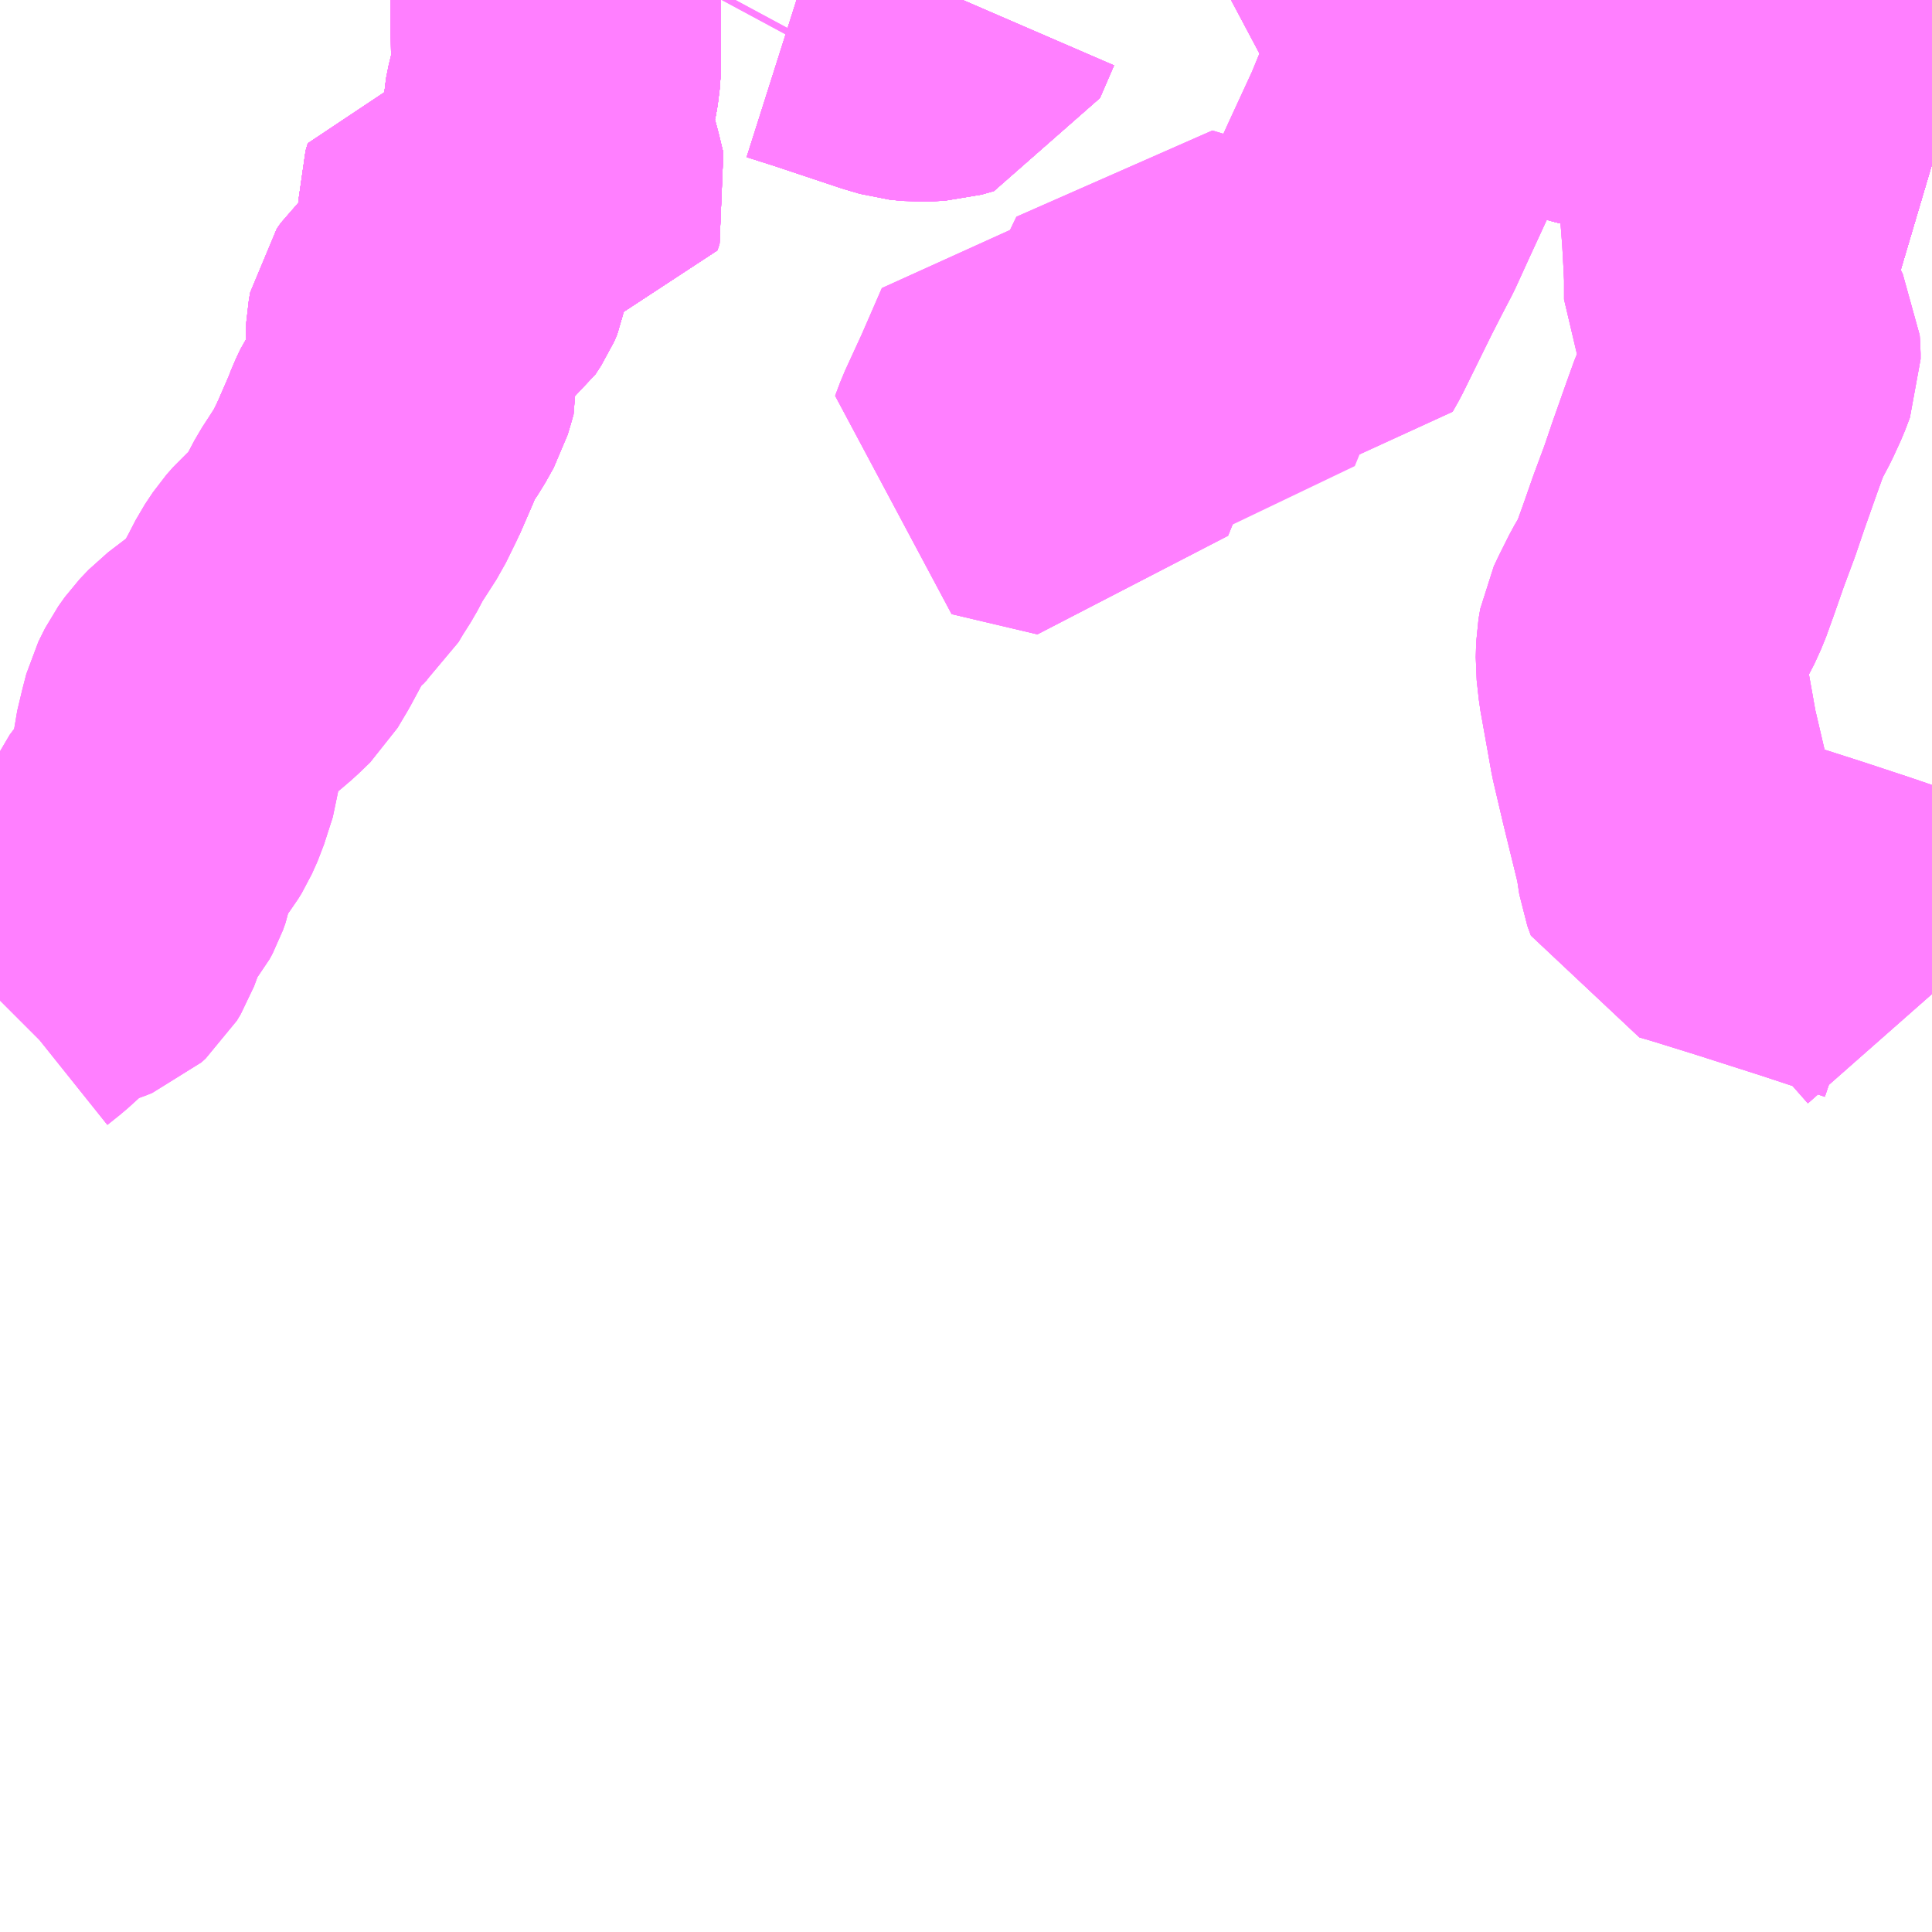 <?xml version="1.0" encoding="UTF-8"?>
<svg  xmlns="http://www.w3.org/2000/svg" xmlns:xlink="http://www.w3.org/1999/xlink" xmlns:go="http://purl.org/svgmap/profile" property="N07_001,N07_002,N07_003,N07_004,N07_005,N07_006,N07_007" viewBox="13258.301 -3423.34 4.395 4.395" go:dataArea="13258.30078125 -3423.33984375 4.39453125 4.39453125" >
<globalCoordinateSystem srsName="http://purl.org/crs/84" transform="matrix(100.0,0.0,0.0,-100.0,0.0,0.0)" />
<defs>
 <g id="p0" >
  <circle cx="0.0" cy="0.0" r="3" stroke="green" stroke-width="0.75" vector-effect="non-scaling-stroke" />
 </g>
</defs>
<g fill="none" fill-rule="evenodd" stroke="#FF00FF" stroke-width="0.75" opacity="0.5" vector-effect="non-scaling-stroke" stroke-linejoin="bevel" >
<path content="1,さんようバス（株）,とびしまライナー,4.0,4.0,4.0," xlink:title="1" d="M13262.695,-3422.963L13262.641,-3422.979L13262.63,-3422.982L13262.615,-3422.985L13262.575,-3422.997L13262.522,-3423.014L13262.494,-3423.021L13262.452,-3423.036L13262.408,-3423.047L13262.389,-3423.054L13262.33,-3423.073L13262.304,-3423.08L13262.29,-3423.084L13262.239,-3423.099L13262.208,-3423.11L13262.146,-3423.133L13262.106,-3423.146L13262.04,-3423.168L13262.016,-3423.174L13261.978,-3423.185L13261.963,-3423.19L13261.906,-3423.205L13261.897,-3423.21L13261.859,-3423.218L13261.853,-3423.223L13261.803,-3423.239L13261.781,-3423.241L13261.77,-3423.247L13261.755,-3423.248L13261.735,-3423.254L13261.725,-3423.256L13261.68,-3423.265L13261.652,-3423.27L13261.596,-3423.282L13261.532,-3423.297L13261.516,-3423.302L13261.475,-3423.31L13261.467,-3423.313L13261.409,-3423.325L13261.39,-3423.33L13261.382,-3423.333L13261.347,-3423.34"/>
<path content="1,中国JRバス（株）,呉・西条～大阪　呉エクスプレス大阪号・呉ドリーム大阪号,2.0,2.0,2.0," xlink:title="1" d="M13261.347,-3423.34L13261.382,-3423.333L13261.39,-3423.33L13261.409,-3423.325L13261.467,-3423.313L13261.475,-3423.31L13261.516,-3423.302L13261.532,-3423.297L13261.596,-3423.282L13261.652,-3423.27L13261.68,-3423.265L13261.725,-3423.256L13261.735,-3423.254L13261.755,-3423.248L13261.77,-3423.247L13261.781,-3423.241L13261.803,-3423.239L13261.853,-3423.223L13261.859,-3423.218L13261.897,-3423.21L13261.906,-3423.205L13261.963,-3423.19L13261.978,-3423.185L13262.016,-3423.174L13262.04,-3423.168L13262.106,-3423.146L13262.146,-3423.133L13262.208,-3423.11L13262.239,-3423.099L13262.255,-3423.126L13262.261,-3423.151L13262.281,-3423.206L13262.289,-3423.229L13262.312,-3423.29L13262.316,-3423.303L13262.326,-3423.34"/>
<path content="1,中国JRバス（株）,西条線（呉～西条）,64.5,47.0,44.5," xlink:title="1" d="M13262.239,-3423.099L13262.29,-3423.084L13262.304,-3423.08L13262.33,-3423.073L13262.389,-3423.054L13262.408,-3423.047L13262.452,-3423.036L13262.494,-3423.021L13262.522,-3423.014L13262.575,-3422.997L13262.615,-3422.985L13262.63,-3422.982L13262.641,-3422.979L13262.695,-3422.963"/>
<path content="1,中国JRバス（株）,西条線（呉～西条）,64.5,47.0,44.5," xlink:title="1" d="M13262.239,-3423.099L13262.255,-3423.126L13262.261,-3423.151L13262.281,-3423.206L13262.289,-3423.229L13262.312,-3423.29L13262.316,-3423.303L13262.326,-3423.34"/>
<path content="1,中国JRバス（株）,西条線（呉～西条）,64.5,47.0,44.5," xlink:title="1" d="M13261.347,-3423.34L13261.382,-3423.333L13261.39,-3423.33L13261.409,-3423.325L13261.467,-3423.313L13261.475,-3423.31L13261.516,-3423.302L13261.532,-3423.297L13261.596,-3423.282L13261.652,-3423.27L13261.68,-3423.265L13261.725,-3423.256L13261.735,-3423.254L13261.755,-3423.248L13261.77,-3423.247L13261.781,-3423.241L13261.803,-3423.239L13261.853,-3423.223L13261.859,-3423.218L13261.897,-3423.21L13261.906,-3423.205L13261.963,-3423.19L13261.978,-3423.185L13262.016,-3423.174L13262.04,-3423.168L13262.106,-3423.146L13262.146,-3423.133L13262.208,-3423.11L13262.239,-3423.099"/>
<path content="1,広島電鉄（株）,東方面　クレアライン　八丁堀、広島センター～クレアライン～阿賀駅前,33.0,23.0,23.0," xlink:title="1" d="M13261.347,-3423.34L13261.382,-3423.333L13261.39,-3423.33L13261.409,-3423.325L13261.467,-3423.313L13261.475,-3423.31L13261.516,-3423.302L13261.532,-3423.297L13261.596,-3423.282L13261.652,-3423.27L13261.68,-3423.265L13261.725,-3423.256L13261.735,-3423.254L13261.755,-3423.248L13261.77,-3423.247L13261.781,-3423.241L13261.803,-3423.239L13261.853,-3423.223L13261.859,-3423.218L13261.897,-3423.21L13261.906,-3423.205L13261.963,-3423.19L13261.978,-3423.185L13262.016,-3423.174L13262.04,-3423.168L13262.106,-3423.146L13262.146,-3423.133L13262.208,-3423.11L13262.239,-3423.099L13262.29,-3423.084L13262.304,-3423.08L13262.33,-3423.073L13262.389,-3423.054L13262.408,-3423.047L13262.452,-3423.036L13262.494,-3423.021L13262.522,-3423.014L13262.575,-3422.997L13262.615,-3422.985L13262.63,-3422.982L13262.641,-3422.979L13262.695,-3422.963"/>
<path content="1,広島電鉄（株）,東方面　クレアライン（深夜）　八丁堀→呉,1.0,0.0,0.0," xlink:title="1" d="M13261.347,-3423.34L13261.382,-3423.333L13261.39,-3423.33L13261.409,-3423.325L13261.467,-3423.313L13261.475,-3423.31L13261.516,-3423.302L13261.532,-3423.297L13261.596,-3423.282L13261.652,-3423.27L13261.68,-3423.265L13261.725,-3423.256L13261.735,-3423.254L13261.755,-3423.248L13261.77,-3423.247L13261.781,-3423.241L13261.803,-3423.239L13261.853,-3423.223L13261.859,-3423.218L13261.897,-3423.21L13261.906,-3423.205L13261.963,-3423.19L13261.978,-3423.185L13262.016,-3423.174L13262.04,-3423.168L13262.106,-3423.146L13262.146,-3423.133L13262.208,-3423.11L13262.239,-3423.099L13262.29,-3423.084L13262.304,-3423.08L13262.33,-3423.073L13262.389,-3423.054L13262.408,-3423.047L13262.452,-3423.036L13262.494,-3423.021L13262.522,-3423.014L13262.575,-3422.997L13262.615,-3422.985L13262.63,-3422.982L13262.641,-3422.979L13262.695,-3422.963"/>
<path content="1,瀬戸内産交（株）,大崎下島～豊島～上蒲刈島～下蒲刈島～中国労災病院,20.5,20.5,16.0," xlink:title="1" d="M13261.518,-3423.088L13261.557,-3423.174L13261.596,-3423.282L13261.652,-3423.27L13261.68,-3423.265L13261.725,-3423.256L13261.735,-3423.254L13261.755,-3423.248L13261.77,-3423.247L13261.781,-3423.241L13261.803,-3423.239L13261.853,-3423.223L13261.859,-3423.218L13261.897,-3423.21L13261.906,-3423.205L13261.963,-3423.19L13261.978,-3423.185L13262.016,-3423.174L13262.04,-3423.168L13262.106,-3423.146L13262.146,-3423.133L13262.208,-3423.11L13262.239,-3423.099L13262.29,-3423.084L13262.304,-3423.08L13262.33,-3423.073L13262.389,-3423.054L13262.408,-3423.047L13262.452,-3423.036L13262.494,-3423.021L13262.522,-3423.014L13262.575,-3422.997L13262.615,-3422.985L13262.63,-3422.982L13262.641,-3422.979L13262.695,-3422.963"/>
<path content="2,呉市,呉広島空港線,6.0,6.0,6.0," xlink:title="2" d="M13261.347,-3423.34L13261.382,-3423.333L13261.39,-3423.33L13261.409,-3423.325L13261.467,-3423.313L13261.475,-3423.31L13261.516,-3423.302L13261.532,-3423.297L13261.596,-3423.282L13261.652,-3423.27L13261.68,-3423.265L13261.725,-3423.256L13261.735,-3423.254L13261.755,-3423.248L13261.77,-3423.247L13261.781,-3423.241L13261.803,-3423.239L13261.853,-3423.223L13261.859,-3423.218L13261.897,-3423.21L13261.906,-3423.205L13261.963,-3423.19L13261.978,-3423.185L13262.016,-3423.174L13262.04,-3423.168L13262.106,-3423.146L13262.146,-3423.133L13262.208,-3423.11L13262.239,-3423.099L13262.255,-3423.126L13262.261,-3423.151L13262.281,-3423.206L13262.289,-3423.229L13262.312,-3423.29L13262.316,-3423.303L13262.326,-3423.34"/>
<path content="2,呉市,塩谷（阿賀南車庫）～呉駅前,28.0,20.0,20.0," xlink:title="2" d="M13258.301,-3421.064L13258.311,-3421.074L13258.341,-3421.098L13258.384,-3421.137L13258.428,-3421.168L13258.443,-3421.177L13258.465,-3421.187L13258.478,-3421.191L13258.493,-3421.196L13258.508,-3421.202L13258.518,-3421.211L13258.527,-3421.226L13258.534,-3421.245L13258.539,-3421.265L13258.552,-3421.291L13258.558,-3421.303L13258.565,-3421.313L13258.584,-3421.336L13258.591,-3421.349L13258.597,-3421.366L13258.601,-3421.387L13258.607,-3421.405L13258.615,-3421.426L13258.622,-3421.442L13258.66,-3421.492L13258.668,-3421.505L13258.681,-3421.534L13258.701,-3421.596L13258.705,-3421.636L13258.716,-3421.682L13258.724,-3421.713L13258.739,-3421.743L13258.754,-3421.764L13258.774,-3421.785L13258.816,-3421.817L13258.835,-3421.832L13258.856,-3421.85L13258.883,-3421.876L13258.905,-3421.913L13258.926,-3421.952L13258.943,-3421.985L13258.961,-3422.012L13258.976,-3422.029L13258.994,-3422.045L13259.007,-3422.058L13259.021,-3422.07L13259.034,-3422.092L13259.055,-3422.125L13259.075,-3422.163L13259.09,-3422.186L13259.115,-3422.225L13259.139,-3422.274L13259.159,-3422.32L13259.169,-3422.343L13259.177,-3422.364L13259.187,-3422.385L13259.197,-3422.4L13259.214,-3422.425L13259.233,-3422.459L13259.239,-3422.479L13259.245,-3422.5L13259.242,-3422.526L13259.238,-3422.548L13259.235,-3422.568L13259.236,-3422.59L13259.239,-3422.606L13259.248,-3422.619L13259.261,-3422.631L13259.276,-3422.643L13259.289,-3422.654L13259.314,-3422.673L13259.341,-3422.693L13259.354,-3422.713L13259.362,-3422.731L13259.365,-3422.751L13259.362,-3422.777L13259.361,-3422.818L13259.356,-3422.872L13259.356,-3422.891L13259.361,-3422.908L13259.416,-3422.902L13259.532,-3422.893L13259.577,-3422.889L13259.582,-3422.904L13259.572,-3422.945L13259.552,-3423.019L13259.548,-3423.045L13259.546,-3423.066L13259.547,-3423.088L13259.553,-3423.118L13259.56,-3423.142L13259.564,-3423.165L13259.566,-3423.191L13259.565,-3423.268L13259.565,-3423.34"/>
<path content="2,呉市,塩谷（阿賀南車庫）～広方面,20.0,14.5,14.5," xlink:title="2" d="M13262.695,-3421.078L13262.658,-3421.12L13262.634,-3421.147L13262.617,-3421.168L13262.608,-3421.179L13262.593,-3421.19L13262.573,-3421.2L13262.526,-3421.216L13262.423,-3421.25L13262.273,-3421.298L13262.17,-3421.33L13262.136,-3421.34L13262.128,-3421.362L13262.121,-3421.408L13262.085,-3421.555L13262.063,-3421.649L13262.052,-3421.711L13262.038,-3421.789L13262.033,-3421.834L13262.034,-3421.868L13262.038,-3421.891L13262.048,-3421.912L13262.07,-3421.956L13262.087,-3421.985L13262.102,-3422.018L13262.12,-3422.068L13262.142,-3422.131L13262.168,-3422.201L13262.187,-3422.257L13262.199,-3422.291L13262.217,-3422.342L13262.235,-3422.392L13262.248,-3422.421L13262.267,-3422.457L13262.284,-3422.494L13262.295,-3422.523L13262.295,-3422.536L13262.294,-3422.549L13262.29,-3422.557L13262.281,-3422.573L13262.264,-3422.599L13262.252,-3422.618L13262.247,-3422.633L13262.234,-3422.659L13262.234,-3422.711L13262.232,-3422.753L13262.229,-3422.807L13262.225,-3422.859L13262.22,-3422.921L13262.214,-3422.988L13262.212,-3423.045L13262.208,-3423.11"/>
<path content="2,呉市,塩谷（阿賀南車庫）～広方面,20.0,14.5,14.5," xlink:title="2" d="M13262.239,-3423.099L13262.29,-3423.084L13262.304,-3423.08L13262.33,-3423.073L13262.389,-3423.054L13262.408,-3423.047L13262.452,-3423.036L13262.494,-3423.021L13262.522,-3423.014L13262.575,-3422.997L13262.615,-3422.985L13262.63,-3422.982L13262.641,-3422.979L13262.695,-3422.963"/>
<path content="2,呉市,塩谷（阿賀南車庫）～広方面,20.0,14.5,14.5," xlink:title="2" d="M13262.239,-3423.099L13262.255,-3423.126L13262.261,-3423.151L13262.281,-3423.206L13262.289,-3423.229L13262.312,-3423.29L13262.316,-3423.303L13262.326,-3423.34"/>
<path content="2,呉市,塩谷（阿賀南車庫）～広方面,20.0,14.5,14.5," xlink:title="2" d="M13262.208,-3423.11L13262.239,-3423.099"/>
<path content="2,呉市,塩谷（阿賀南車庫）～広方面,20.0,14.5,14.5," xlink:title="2" d="M13262.208,-3423.11L13262.146,-3423.133L13262.106,-3423.146L13262.04,-3423.168L13262.016,-3423.174L13261.978,-3423.185L13261.963,-3423.19L13261.906,-3423.205L13261.897,-3423.21L13261.859,-3423.218L13261.853,-3423.223L13261.803,-3423.239L13261.781,-3423.241L13261.77,-3423.247L13261.755,-3423.248L13261.735,-3423.254L13261.725,-3423.256L13261.68,-3423.265L13261.652,-3423.27L13261.596,-3423.282L13261.532,-3423.297L13261.516,-3423.302L13261.475,-3423.31L13261.467,-3423.313L13261.409,-3423.325L13261.39,-3423.33L13261.382,-3423.333L13261.347,-3423.34"/>
<path content="2,呉市,塩谷（阿賀南車庫）～広方面,20.0,14.5,14.5," xlink:title="2" d="M13259.565,-3423.34L13259.565,-3423.268L13259.566,-3423.191L13259.564,-3423.165L13259.56,-3423.142L13259.553,-3423.118L13259.547,-3423.088L13259.546,-3423.066L13259.548,-3423.045L13259.552,-3423.019L13259.572,-3422.945L13259.582,-3422.904L13259.577,-3422.889L13259.532,-3422.893L13259.416,-3422.902L13259.361,-3422.908L13259.356,-3422.891L13259.356,-3422.872L13259.361,-3422.818L13259.362,-3422.777L13259.365,-3422.751L13259.362,-3422.731L13259.354,-3422.713"/>
<path content="2,呉市,大広白岳線,7.5,6.0,6.0," xlink:title="2" d="M13262.326,-3423.34L13262.316,-3423.303L13262.312,-3423.29L13262.289,-3423.229L13262.281,-3423.206L13262.261,-3423.151L13262.255,-3423.126L13262.239,-3423.099L13262.29,-3423.084L13262.304,-3423.08L13262.33,-3423.073L13262.389,-3423.054L13262.408,-3423.047L13262.452,-3423.036L13262.494,-3423.021L13262.522,-3423.014L13262.575,-3422.997L13262.615,-3422.985L13262.63,-3422.982L13262.641,-3422.979L13262.695,-3422.963"/>
<path content="2,呉市,天応川尻線,100.5,0.0,0.0," xlink:title="2" d="M13261.347,-3423.34L13261.382,-3423.333L13261.39,-3423.33L13261.409,-3423.325L13261.467,-3423.313L13261.475,-3423.31L13261.516,-3423.302L13261.532,-3423.297L13261.596,-3423.282L13261.652,-3423.27L13261.68,-3423.265L13261.725,-3423.256L13261.735,-3423.254L13261.755,-3423.248L13261.77,-3423.247L13261.781,-3423.241L13261.803,-3423.239L13261.853,-3423.223L13261.859,-3423.218L13261.897,-3423.21L13261.906,-3423.205L13261.963,-3423.19L13261.978,-3423.185L13262.016,-3423.174L13262.04,-3423.168L13262.106,-3423.146L13262.146,-3423.133L13262.208,-3423.11L13262.239,-3423.099L13262.29,-3423.084L13262.304,-3423.08L13262.33,-3423.073L13262.389,-3423.054L13262.408,-3423.047L13262.452,-3423.036L13262.494,-3423.021L13262.522,-3423.014L13262.575,-3422.997L13262.615,-3422.985L13262.63,-3422.982L13262.641,-3422.979L13262.695,-3422.963"/>
<path content="2,呉市,天応川尻線,100.5,0.0,0.0," xlink:title="2" d="M13259.565,-3423.34L13259.565,-3423.268L13259.566,-3423.191L13259.564,-3423.165L13259.56,-3423.142L13259.553,-3423.118L13259.547,-3423.088L13259.546,-3423.066L13259.548,-3423.045L13259.552,-3423.019L13259.572,-3422.945L13259.582,-3422.904L13259.577,-3422.889L13259.532,-3422.893L13259.416,-3422.902L13259.361,-3422.908L13259.356,-3422.891L13259.356,-3422.872L13259.361,-3422.818L13259.362,-3422.777L13259.365,-3422.751L13259.362,-3422.731L13259.354,-3422.713L13259.341,-3422.693L13259.314,-3422.673L13259.289,-3422.654L13259.276,-3422.643L13259.261,-3422.631L13259.248,-3422.619L13259.239,-3422.606L13259.236,-3422.59L13259.235,-3422.568L13259.238,-3422.548L13259.242,-3422.526L13259.245,-3422.5L13259.239,-3422.479L13259.233,-3422.459L13259.214,-3422.425L13259.197,-3422.4L13259.187,-3422.385L13259.177,-3422.364L13259.169,-3422.343L13259.159,-3422.32L13259.139,-3422.274"/>
<path content="2,呉市,天応川尻線（休山新道経由）,8.0,0.0,0.0," xlink:title="2" d="M13259.565,-3423.34L13259.565,-3423.268L13259.566,-3423.191L13259.564,-3423.165L13259.56,-3423.142L13259.553,-3423.118L13259.547,-3423.088L13259.546,-3423.066L13259.548,-3423.045L13259.552,-3423.019L13259.572,-3422.945L13259.582,-3422.904L13259.577,-3422.889L13259.532,-3422.893L13259.416,-3422.902L13259.361,-3422.908L13259.356,-3422.891L13259.356,-3422.872L13259.361,-3422.818L13259.362,-3422.777L13259.365,-3422.751L13259.362,-3422.731L13259.354,-3422.713"/>
<path content="2,呉市,天応川尻線（休山新道経由）,8.0,0.0,0.0," xlink:title="2" d="M13260.491,-3423.34L13260.459,-3423.266L13260.431,-3423.258L13260.392,-3423.256L13260.363,-3423.259L13260.329,-3423.269L13260.176,-3423.32L13260.113,-3423.34"/>
<path content="2,呉市,天応川尻線（休山新道経由）,8.0,0.0,0.0," xlink:title="2" d="M13261.347,-3423.34L13261.382,-3423.333L13261.39,-3423.33L13261.409,-3423.325L13261.467,-3423.313L13261.475,-3423.31L13261.516,-3423.302L13261.532,-3423.297L13261.596,-3423.282L13261.652,-3423.27L13261.68,-3423.265L13261.725,-3423.256L13261.735,-3423.254L13261.755,-3423.248L13261.77,-3423.247L13261.781,-3423.241L13261.803,-3423.239L13261.853,-3423.223L13261.859,-3423.218L13261.897,-3423.21L13261.906,-3423.205L13261.963,-3423.19L13261.978,-3423.185L13262.016,-3423.174L13262.04,-3423.168L13262.106,-3423.146L13262.146,-3423.133L13262.208,-3423.11L13262.239,-3423.099L13262.29,-3423.084L13262.304,-3423.08L13262.33,-3423.073L13262.389,-3423.054L13262.408,-3423.047L13262.452,-3423.036L13262.494,-3423.021L13262.522,-3423.014L13262.575,-3422.997L13262.615,-3422.985L13262.63,-3422.982L13262.641,-3422.979L13262.695,-3422.963"/>
<path content="2,呉市,天応川尻線（文化ホール経由）,10.5,0.0,0.0," xlink:title="2" d="M13261.347,-3423.34L13261.382,-3423.333L13261.39,-3423.33L13261.409,-3423.325L13261.467,-3423.313L13261.475,-3423.31L13261.516,-3423.302L13261.532,-3423.297L13261.596,-3423.282L13261.652,-3423.27L13261.68,-3423.265L13261.725,-3423.256L13261.735,-3423.254L13261.755,-3423.248L13261.77,-3423.247L13261.781,-3423.241L13261.803,-3423.239L13261.853,-3423.223L13261.859,-3423.218L13261.897,-3423.21L13261.906,-3423.205L13261.963,-3423.19L13261.978,-3423.185L13262.016,-3423.174L13262.04,-3423.168L13262.106,-3423.146L13262.146,-3423.133L13262.208,-3423.11L13262.239,-3423.099L13262.29,-3423.084L13262.304,-3423.08L13262.33,-3423.073L13262.389,-3423.054L13262.408,-3423.047L13262.452,-3423.036L13262.494,-3423.021L13262.522,-3423.014L13262.575,-3422.997L13262.615,-3422.985L13262.63,-3422.982L13262.641,-3422.979L13262.695,-3422.963"/>
<path content="2,呉市,天応川尻線（文化ホール経由）,10.5,0.0,0.0," xlink:title="2" d="M13259.565,-3423.34L13259.565,-3423.268L13259.566,-3423.191L13259.564,-3423.165L13259.56,-3423.142L13259.553,-3423.118L13259.547,-3423.088L13259.546,-3423.066L13259.548,-3423.045L13259.552,-3423.019L13259.572,-3422.945L13259.582,-3422.904L13259.577,-3422.889L13259.532,-3422.893L13259.416,-3422.902L13259.361,-3422.908L13259.356,-3422.891L13259.356,-3422.872L13259.361,-3422.818L13259.362,-3422.777L13259.365,-3422.751L13259.362,-3422.731L13259.354,-3422.713"/>
<path content="2,呉市,天応川尻線（豊栄新開経由）,1.5,0.0,0.0," xlink:title="2" d="M13259.565,-3423.34L13259.565,-3423.268L13259.566,-3423.191L13259.564,-3423.165L13259.56,-3423.142L13259.553,-3423.118L13259.547,-3423.088L13259.546,-3423.066L13259.548,-3423.045L13259.552,-3423.019L13259.572,-3422.945L13259.582,-3422.904L13259.577,-3422.889L13259.532,-3422.893L13259.416,-3422.902L13259.361,-3422.908L13259.356,-3422.891L13259.356,-3422.872L13259.361,-3422.818L13259.362,-3422.777L13259.365,-3422.751L13259.362,-3422.731L13259.354,-3422.713"/>
<path content="2,呉市,天応川尻線（豊栄新開経由）,1.5,0.0,0.0," xlink:title="2" d="M13260.491,-3423.34L13260.459,-3423.266L13260.431,-3423.258L13260.392,-3423.256L13260.363,-3423.259L13260.329,-3423.269L13260.176,-3423.32L13260.113,-3423.34"/>
<path content="2,呉市,天応川尻線（豊栄新開経由）,1.5,0.0,0.0," xlink:title="2" d="M13261.347,-3423.34L13261.382,-3423.333L13261.39,-3423.33L13261.409,-3423.325L13261.467,-3423.313L13261.475,-3423.31L13261.516,-3423.302L13261.532,-3423.297L13261.596,-3423.282L13261.652,-3423.27L13261.68,-3423.265L13261.725,-3423.256L13261.735,-3423.254L13261.755,-3423.248L13261.77,-3423.247L13261.781,-3423.241L13261.803,-3423.239L13261.853,-3423.223L13261.859,-3423.218L13261.897,-3423.21L13261.906,-3423.205L13261.963,-3423.19L13261.978,-3423.185L13262.016,-3423.174L13262.04,-3423.168L13262.106,-3423.146L13262.146,-3423.133L13262.208,-3423.11L13262.239,-3423.099L13262.29,-3423.084L13262.304,-3423.08L13262.33,-3423.073L13262.389,-3423.054L13262.408,-3423.047L13262.452,-3423.036L13262.494,-3423.021L13262.522,-3423.014L13262.575,-3422.997L13262.615,-3422.985L13262.63,-3422.982L13262.641,-3422.979L13262.695,-3422.963"/>
<path content="2,呉市,広島呉線,10.0,7.0,7.0," xlink:title="2" d="M13262.695,-3422.963L13262.641,-3422.979L13262.63,-3422.982L13262.615,-3422.985L13262.575,-3422.997L13262.522,-3423.014L13262.494,-3423.021L13262.452,-3423.036L13262.408,-3423.047L13262.389,-3423.054L13262.33,-3423.073L13262.304,-3423.08L13262.29,-3423.084L13262.239,-3423.099L13262.208,-3423.11L13262.146,-3423.133L13262.106,-3423.146L13262.04,-3423.168L13262.016,-3423.174L13261.978,-3423.185L13261.963,-3423.19L13261.906,-3423.205L13261.897,-3423.21L13261.859,-3423.218L13261.853,-3423.223L13261.803,-3423.239L13261.781,-3423.241L13261.77,-3423.247L13261.755,-3423.248L13261.735,-3423.254L13261.725,-3423.256L13261.68,-3423.265L13261.652,-3423.27L13261.596,-3423.282L13261.532,-3423.297L13261.516,-3423.302L13261.475,-3423.31L13261.467,-3423.313L13261.409,-3423.325L13261.39,-3423.33L13261.382,-3423.333L13261.347,-3423.34"/>
<path content="2,呉市,広長浜呉駅線,40.0,0.0,0.0," xlink:title="2" d="M13260.851,-3422.477L13260.676,-3422.527L13260.651,-3422.535L13260.604,-3422.427L13260.564,-3422.34L13260.552,-3422.308L13260.747,-3422.262L13260.764,-3422.304L13260.851,-3422.477"/>
<path content="2,呉市,広長浜呉駅線,40.0,0.0,0.0," xlink:title="2" d="M13262.695,-3422.963L13262.641,-3422.979L13262.63,-3422.982L13262.615,-3422.985L13262.575,-3422.997L13262.522,-3423.014L13262.494,-3423.021L13262.452,-3423.036L13262.408,-3423.047L13262.389,-3423.054L13262.33,-3423.073L13262.304,-3423.08L13262.29,-3423.084L13262.239,-3423.099L13262.208,-3423.11"/>
<path content="2,呉市,広長浜呉駅線,40.0,0.0,0.0," xlink:title="2" d="M13262.208,-3423.11L13262.212,-3423.045L13262.214,-3422.988L13262.22,-3422.921L13262.225,-3422.859L13262.229,-3422.807L13262.232,-3422.753L13262.234,-3422.711L13262.234,-3422.659L13262.247,-3422.633L13262.252,-3422.618L13262.264,-3422.599L13262.281,-3422.573L13262.29,-3422.557L13262.294,-3422.549L13262.295,-3422.536L13262.295,-3422.523L13262.284,-3422.494L13262.267,-3422.457L13262.248,-3422.421L13262.235,-3422.392L13262.217,-3422.342L13262.199,-3422.291L13262.187,-3422.257L13262.168,-3422.201L13262.142,-3422.131L13262.12,-3422.068L13262.102,-3422.018L13262.087,-3421.985L13262.07,-3421.956L13262.048,-3421.912L13262.038,-3421.891L13262.034,-3421.868L13262.033,-3421.834L13262.038,-3421.789L13262.052,-3421.711L13262.063,-3421.649L13262.085,-3421.555L13262.121,-3421.408L13262.128,-3421.362L13262.136,-3421.34L13262.17,-3421.33L13262.273,-3421.298L13262.423,-3421.25L13262.526,-3421.216L13262.573,-3421.2L13262.593,-3421.19L13262.608,-3421.179L13262.617,-3421.168L13262.634,-3421.147L13262.658,-3421.12L13262.695,-3421.078"/>
<path content="2,呉市,広長浜呉駅線,40.0,0.0,0.0," xlink:title="2" d="M13261.447,-3423.264L13261.457,-3423.262L13261.462,-3423.276L13261.475,-3423.31"/>
<path content="2,呉市,広長浜呉駅線,40.0,0.0,0.0," xlink:title="2" d="M13261.596,-3423.282L13261.557,-3423.174L13261.518,-3423.088L13261.493,-3423.027L13261.439,-3422.91L13261.408,-3422.842L13261.383,-3422.794L13261.359,-3422.747L13261.292,-3422.611L13261.279,-3422.588L13261.254,-3422.593L13261.127,-3422.631L13261.104,-3422.638L13260.951,-3422.684L13260.91,-3422.599L13260.869,-3422.521L13260.851,-3422.477"/>
<path content="2,呉市,広長浜呉駅線,40.0,0.0,0.0," xlink:title="2" d="M13261.596,-3423.282L13261.652,-3423.27L13261.68,-3423.265L13261.725,-3423.256L13261.735,-3423.254L13261.755,-3423.248L13261.77,-3423.247L13261.781,-3423.241L13261.803,-3423.239L13261.853,-3423.223L13261.859,-3423.218L13261.897,-3423.21L13261.906,-3423.205L13261.963,-3423.19L13261.978,-3423.185L13262.016,-3423.174L13262.04,-3423.168L13262.106,-3423.146L13262.146,-3423.133L13262.208,-3423.11"/>
<path content="2,呉市,広長浜呉駅線,40.0,0.0,0.0," xlink:title="2" d="M13261.475,-3423.31L13261.516,-3423.302L13261.532,-3423.297L13261.596,-3423.282"/>
<path content="2,呉市,広長浜呉駅線,40.0,0.0,0.0," xlink:title="2" d="M13259.565,-3423.34L13259.565,-3423.268L13259.566,-3423.191L13259.564,-3423.165L13259.56,-3423.142L13259.553,-3423.118L13259.547,-3423.088L13259.546,-3423.066L13259.548,-3423.045L13259.552,-3423.019L13259.572,-3422.945L13259.582,-3422.904L13259.577,-3422.889L13259.532,-3422.893L13259.416,-3422.902L13259.361,-3422.908L13259.356,-3422.891L13259.356,-3422.872L13259.361,-3422.818L13259.362,-3422.777L13259.365,-3422.751L13259.362,-3422.731L13259.354,-3422.713"/>
<path content="2,呉市,広長浜呉駅線,40.0,0.0,0.0," xlink:title="2" d="M13260.491,-3423.34L13260.459,-3423.266L13260.431,-3423.258L13260.392,-3423.256L13260.363,-3423.259L13260.329,-3423.269L13260.176,-3423.32L13260.113,-3423.34"/>
<path content="2,呉市,広長浜呉駅線,40.0,0.0,0.0," xlink:title="2" d="M13261.347,-3423.34L13261.382,-3423.333L13261.39,-3423.33L13261.409,-3423.325L13261.467,-3423.313L13261.475,-3423.31"/>
<path content="2,呉市,広長浜呉駅線（休山新道経由）,1.5,0.0,0.0," xlink:title="2" d="M13262.695,-3421.078L13262.658,-3421.12L13262.634,-3421.147L13262.617,-3421.168L13262.608,-3421.179L13262.593,-3421.19L13262.573,-3421.2L13262.526,-3421.216L13262.423,-3421.25L13262.273,-3421.298L13262.17,-3421.33L13262.136,-3421.34L13262.128,-3421.362L13262.121,-3421.408L13262.085,-3421.555L13262.063,-3421.649L13262.052,-3421.711L13262.038,-3421.789L13262.033,-3421.834L13262.034,-3421.868L13262.038,-3421.891L13262.048,-3421.912L13262.07,-3421.956L13262.087,-3421.985L13262.102,-3422.018L13262.12,-3422.068L13262.142,-3422.131L13262.168,-3422.201L13262.187,-3422.257L13262.199,-3422.291L13262.217,-3422.342L13262.235,-3422.392L13262.248,-3422.421L13262.267,-3422.457L13262.284,-3422.494L13262.295,-3422.523L13262.295,-3422.536L13262.294,-3422.549L13262.29,-3422.557L13262.281,-3422.573L13262.264,-3422.599L13262.252,-3422.618L13262.247,-3422.633L13262.234,-3422.659L13262.234,-3422.711L13262.232,-3422.753L13262.229,-3422.807L13262.225,-3422.859L13262.22,-3422.921L13262.214,-3422.988L13262.212,-3423.045L13262.208,-3423.11"/>
<path content="2,呉市,広長浜呉駅線（休山新道経由）,1.5,0.0,0.0," xlink:title="2" d="M13260.851,-3422.477L13260.676,-3422.527L13260.651,-3422.535L13260.604,-3422.427L13260.564,-3422.34L13260.552,-3422.308L13260.747,-3422.262L13260.764,-3422.304L13260.851,-3422.477"/>
<path content="2,呉市,広長浜呉駅線（休山新道経由）,1.5,0.0,0.0," xlink:title="2" d="M13262.208,-3423.11L13262.239,-3423.099"/>
<path content="2,呉市,広長浜呉駅線（休山新道経由）,1.5,0.0,0.0," xlink:title="2" d="M13261.447,-3423.264L13261.457,-3423.262L13261.462,-3423.276L13261.475,-3423.31"/>
<path content="2,呉市,広長浜呉駅線（休山新道経由）,1.5,0.0,0.0," xlink:title="2" d="M13261.596,-3423.282L13261.557,-3423.174L13261.518,-3423.088L13261.493,-3423.027L13261.439,-3422.91L13261.408,-3422.842L13261.383,-3422.794L13261.359,-3422.747L13261.292,-3422.611L13261.279,-3422.588L13261.254,-3422.593L13261.127,-3422.631L13261.104,-3422.638L13260.951,-3422.684L13260.91,-3422.599L13260.869,-3422.521L13260.851,-3422.477"/>
<path content="2,呉市,広長浜呉駅線（休山新道経由）,1.5,0.0,0.0," xlink:title="2" d="M13261.596,-3423.282L13261.652,-3423.27L13261.68,-3423.265L13261.725,-3423.256L13261.735,-3423.254L13261.755,-3423.248L13261.77,-3423.247L13261.781,-3423.241L13261.803,-3423.239L13261.853,-3423.223L13261.859,-3423.218L13261.897,-3423.21L13261.906,-3423.205L13261.963,-3423.19L13261.978,-3423.185L13262.016,-3423.174L13262.04,-3423.168L13262.106,-3423.146L13262.146,-3423.133L13262.208,-3423.11"/>
<path content="2,呉市,広長浜呉駅線（休山新道経由）,1.5,0.0,0.0," xlink:title="2" d="M13261.475,-3423.31L13261.516,-3423.302L13261.532,-3423.297L13261.596,-3423.282"/>
<path content="2,呉市,広長浜呉駅線（休山新道経由）,1.5,0.0,0.0," xlink:title="2" d="M13259.565,-3423.34L13259.565,-3423.268L13259.566,-3423.191L13259.564,-3423.165L13259.56,-3423.142L13259.553,-3423.118L13259.547,-3423.088L13259.546,-3423.066L13259.548,-3423.045L13259.552,-3423.019L13259.572,-3422.945L13259.582,-3422.904L13259.577,-3422.889L13259.532,-3422.893L13259.416,-3422.902L13259.361,-3422.908L13259.356,-3422.891L13259.356,-3422.872L13259.361,-3422.818L13259.362,-3422.777L13259.365,-3422.751L13259.362,-3422.731L13259.354,-3422.713L13259.341,-3422.693L13259.314,-3422.673L13259.289,-3422.654L13259.276,-3422.643L13259.261,-3422.631L13259.248,-3422.619L13259.239,-3422.606L13259.236,-3422.59L13259.235,-3422.568L13259.238,-3422.548L13259.242,-3422.526L13259.245,-3422.5L13259.239,-3422.479L13259.233,-3422.459L13259.214,-3422.425L13259.197,-3422.4L13259.187,-3422.385L13259.177,-3422.364L13259.169,-3422.343L13259.159,-3422.32L13259.139,-3422.274"/>
<path content="2,呉市,広長浜呉駅線（休山新道経由）,1.5,0.0,0.0," xlink:title="2" d="M13260.491,-3423.34L13260.459,-3423.266L13260.431,-3423.258L13260.392,-3423.256L13260.363,-3423.259L13260.329,-3423.269L13260.176,-3423.32L13260.113,-3423.34"/>
<path content="2,呉市,広長浜呉駅線（休山新道経由）,1.5,0.0,0.0," xlink:title="2" d="M13261.347,-3423.34L13261.382,-3423.333L13261.39,-3423.33L13261.409,-3423.325L13261.467,-3423.313L13261.475,-3423.31"/>
<path content="2,呉市,広長浜呉駅線（豊栄新開経由）,3.5,0.0,0.0," xlink:title="2" d="M13262.695,-3421.078L13262.658,-3421.12L13262.634,-3421.147L13262.617,-3421.168L13262.608,-3421.179L13262.593,-3421.19L13262.573,-3421.2L13262.526,-3421.216L13262.423,-3421.25L13262.273,-3421.298L13262.17,-3421.33L13262.136,-3421.34L13262.128,-3421.362L13262.121,-3421.408L13262.085,-3421.555L13262.063,-3421.649L13262.052,-3421.711L13262.038,-3421.789L13262.033,-3421.834L13262.034,-3421.868L13262.038,-3421.891L13262.048,-3421.912L13262.07,-3421.956L13262.087,-3421.985L13262.102,-3422.018L13262.12,-3422.068L13262.142,-3422.131L13262.168,-3422.201L13262.187,-3422.257L13262.199,-3422.291L13262.217,-3422.342L13262.235,-3422.392L13262.248,-3422.421L13262.267,-3422.457L13262.284,-3422.494L13262.295,-3422.523L13262.295,-3422.536L13262.294,-3422.549L13262.29,-3422.557L13262.281,-3422.573L13262.264,-3422.599L13262.252,-3422.618L13262.247,-3422.633L13262.234,-3422.659L13262.234,-3422.711L13262.232,-3422.753L13262.229,-3422.807L13262.225,-3422.859L13262.22,-3422.921L13262.214,-3422.988L13262.212,-3423.045L13262.208,-3423.11"/>
<path content="2,呉市,広長浜呉駅線（豊栄新開経由）,3.5,0.0,0.0," xlink:title="2" d="M13260.851,-3422.477L13260.676,-3422.527L13260.651,-3422.535L13260.604,-3422.427L13260.564,-3422.34L13260.552,-3422.308L13260.747,-3422.262L13260.764,-3422.304L13260.851,-3422.477"/>
<path content="2,呉市,広長浜呉駅線（豊栄新開経由）,3.5,0.0,0.0," xlink:title="2" d="M13262.208,-3423.11L13262.239,-3423.099"/>
<path content="2,呉市,広長浜呉駅線（豊栄新開経由）,3.5,0.0,0.0," xlink:title="2" d="M13261.447,-3423.264L13261.457,-3423.262L13261.462,-3423.276L13261.475,-3423.31"/>
<path content="2,呉市,広長浜呉駅線（豊栄新開経由）,3.5,0.0,0.0," xlink:title="2" d="M13261.596,-3423.282L13261.557,-3423.174L13261.518,-3423.088L13261.493,-3423.027L13261.439,-3422.91L13261.408,-3422.842L13261.383,-3422.794L13261.359,-3422.747L13261.292,-3422.611L13261.279,-3422.588L13261.254,-3422.593L13261.127,-3422.631L13261.104,-3422.638L13260.951,-3422.684L13260.91,-3422.599L13260.869,-3422.521L13260.851,-3422.477"/>
<path content="2,呉市,広長浜呉駅線（豊栄新開経由）,3.5,0.0,0.0," xlink:title="2" d="M13261.596,-3423.282L13261.652,-3423.27L13261.68,-3423.265L13261.725,-3423.256L13261.735,-3423.254L13261.755,-3423.248L13261.77,-3423.247L13261.781,-3423.241L13261.803,-3423.239L13261.853,-3423.223L13261.859,-3423.218L13261.897,-3423.21L13261.906,-3423.205L13261.963,-3423.19L13261.978,-3423.185L13262.016,-3423.174L13262.04,-3423.168L13262.106,-3423.146L13262.146,-3423.133L13262.208,-3423.11"/>
<path content="2,呉市,広長浜呉駅線（豊栄新開経由）,3.5,0.0,0.0," xlink:title="2" d="M13261.475,-3423.31L13261.516,-3423.302L13261.532,-3423.297L13261.596,-3423.282"/>
<path content="2,呉市,広長浜呉駅線（豊栄新開経由）,3.5,0.0,0.0," xlink:title="2" d="M13260.491,-3423.34L13260.459,-3423.266L13260.431,-3423.258L13260.392,-3423.256L13260.363,-3423.259L13260.329,-3423.269L13260.176,-3423.32L13260.113,-3423.34M13259.565,-3423.34L13259.565,-3423.268L13259.566,-3423.191L13259.564,-3423.165L13259.56,-3423.142L13259.553,-3423.118L13259.547,-3423.088L13259.546,-3423.066L13259.548,-3423.045L13259.552,-3423.019L13259.572,-3422.945L13259.582,-3422.904L13259.577,-3422.889L13259.532,-3422.893L13259.416,-3422.902L13259.361,-3422.908L13259.356,-3422.891L13259.356,-3422.872L13259.361,-3422.818L13259.362,-3422.777L13259.365,-3422.751L13259.362,-3422.731L13259.354,-3422.713L13259.341,-3422.693L13259.314,-3422.673L13259.289,-3422.654L13259.276,-3422.643L13259.261,-3422.631L13259.248,-3422.619L13259.239,-3422.606L13259.236,-3422.59L13259.235,-3422.568L13259.238,-3422.548L13259.242,-3422.526L13259.245,-3422.5L13259.239,-3422.479L13259.233,-3422.459L13259.214,-3422.425L13259.197,-3422.4L13259.187,-3422.385L13259.177,-3422.364L13259.169,-3422.343L13259.159,-3422.32L13259.139,-3422.274"/>
<path content="2,呉市,広長浜呉駅線（豊栄新開経由）,3.5,0.0,0.0," xlink:title="2" d="M13261.347,-3423.34L13261.382,-3423.333L13261.39,-3423.33L13261.409,-3423.325L13261.467,-3423.313L13261.475,-3423.31"/>
<path content="2,呉市,横路交叉点循環線,27.0,24.0,24.0," xlink:title="2" d="M13261.447,-3423.264L13261.457,-3423.262L13261.462,-3423.276L13261.475,-3423.31"/>
<path content="2,呉市,横路交叉点循環線,27.0,24.0,24.0," xlink:title="2" d="M13261.596,-3423.282L13261.557,-3423.174L13261.518,-3423.088"/>
<path content="2,呉市,横路交叉点循環線,27.0,24.0,24.0," xlink:title="2" d="M13261.596,-3423.282L13261.652,-3423.27L13261.68,-3423.265L13261.725,-3423.256L13261.735,-3423.254L13261.755,-3423.248L13261.77,-3423.247L13261.781,-3423.241L13261.803,-3423.239L13261.853,-3423.223L13261.859,-3423.218L13261.897,-3423.21L13261.906,-3423.205L13261.963,-3423.19L13261.978,-3423.185L13262.016,-3423.174L13262.04,-3423.168L13262.106,-3423.146L13262.146,-3423.133L13262.208,-3423.11L13262.239,-3423.099L13262.255,-3423.126L13262.261,-3423.151L13262.281,-3423.206L13262.289,-3423.229L13262.312,-3423.29L13262.316,-3423.303L13262.326,-3423.34"/>
<path content="2,呉市,横路交叉点循環線,27.0,24.0,24.0," xlink:title="2" d="M13261.475,-3423.31L13261.516,-3423.302L13261.532,-3423.297L13261.596,-3423.282"/>
<path content="2,呉市,横路交叉点循環線,27.0,24.0,24.0," xlink:title="2" d="M13261.347,-3423.34L13261.382,-3423.333L13261.39,-3423.33L13261.409,-3423.325L13261.467,-3423.313L13261.475,-3423.31"/>
<path content="2,呉市,焼山熊野苗代線　神山方面（昭和支所経由）,5.0,5.0,5.0," xlink:title="2" d="M13261.462,-3423.276L13261.457,-3423.262L13261.447,-3423.264L13261.423,-3423.27L13261.427,-3423.281L13261.43,-3423.283L13261.462,-3423.276"/>
<path content="2,呉市,焼山熊野苗代線　神山方面（昭和支所経由）,5.0,5.0,5.0," xlink:title="2" d="M13261.475,-3423.31L13261.462,-3423.276"/>
<path content="2,呉市,焼山熊野苗代線　神山方面（昭和支所経由）,5.0,5.0,5.0," xlink:title="2" d="M13261.475,-3423.31L13261.516,-3423.302L13261.532,-3423.297L13261.596,-3423.282L13261.652,-3423.27L13261.68,-3423.265L13261.725,-3423.256L13261.735,-3423.254L13261.755,-3423.248L13261.77,-3423.247L13261.781,-3423.241L13261.803,-3423.239L13261.853,-3423.223L13261.859,-3423.218L13261.897,-3423.21L13261.906,-3423.205L13261.963,-3423.19L13261.978,-3423.185L13262.016,-3423.174L13262.04,-3423.168L13262.106,-3423.146L13262.146,-3423.133L13262.208,-3423.11L13262.239,-3423.099L13262.29,-3423.084L13262.304,-3423.08L13262.33,-3423.073L13262.389,-3423.054L13262.408,-3423.047L13262.452,-3423.036L13262.494,-3423.021L13262.522,-3423.014L13262.575,-3422.997L13262.615,-3422.985L13262.63,-3422.982L13262.641,-3422.979L13262.695,-3422.963"/>
<path content="2,呉市,焼山熊野苗代線　神山方面（昭和支所経由）,5.0,5.0,5.0," xlink:title="2" d="M13261.347,-3423.34L13261.382,-3423.333L13261.39,-3423.33L13261.409,-3423.325L13261.467,-3423.313L13261.475,-3423.31"/>
<path content="2,呉市,焼山熊野苗代線　苗代方面（昭和支所経由）,25.5,17.5,16.5," xlink:title="2" d="M13261.462,-3423.276L13261.457,-3423.262L13261.447,-3423.264L13261.423,-3423.27L13261.427,-3423.281L13261.43,-3423.283L13261.462,-3423.276"/>
<path content="2,呉市,焼山熊野苗代線　苗代方面（昭和支所経由）,25.5,17.5,16.5," xlink:title="2" d="M13261.475,-3423.31L13261.462,-3423.276"/>
<path content="2,呉市,焼山熊野苗代線　苗代方面（昭和支所経由）,25.5,17.5,16.5," xlink:title="2" d="M13261.475,-3423.31L13261.516,-3423.302L13261.532,-3423.297L13261.596,-3423.282L13261.652,-3423.27L13261.68,-3423.265L13261.725,-3423.256L13261.735,-3423.254L13261.755,-3423.248L13261.77,-3423.247L13261.781,-3423.241L13261.803,-3423.239L13261.853,-3423.223L13261.859,-3423.218L13261.897,-3423.21L13261.906,-3423.205L13261.963,-3423.19L13261.978,-3423.185L13262.016,-3423.174L13262.04,-3423.168L13262.106,-3423.146L13262.146,-3423.133L13262.208,-3423.11L13262.239,-3423.099L13262.29,-3423.084L13262.304,-3423.08L13262.33,-3423.073L13262.389,-3423.054L13262.408,-3423.047L13262.452,-3423.036L13262.494,-3423.021L13262.522,-3423.014L13262.575,-3422.997L13262.615,-3422.985L13262.63,-3422.982L13262.641,-3422.979L13262.695,-3422.963"/>
<path content="2,呉市,焼山熊野苗代線　苗代方面（昭和支所経由）,25.5,17.5,16.5," xlink:title="2" d="M13261.347,-3423.34L13261.382,-3423.333L13261.39,-3423.33L13261.409,-3423.325L13261.467,-3423.313L13261.475,-3423.31"/>
<path content="2,呉市,焼山熊野苗代線　（昭和支所経由）,78.7,53.0,53.0," xlink:title="2" d="M13261.462,-3423.276L13261.457,-3423.262L13261.447,-3423.264L13261.423,-3423.27L13261.427,-3423.281L13261.43,-3423.283L13261.462,-3423.276"/>
<path content="2,呉市,焼山熊野苗代線　（昭和支所経由）,78.7,53.0,53.0," xlink:title="2" d="M13261.475,-3423.31L13261.462,-3423.276"/>
<path content="2,呉市,焼山熊野苗代線　（昭和支所経由）,78.7,53.0,53.0," xlink:title="2" d="M13261.475,-3423.31L13261.516,-3423.302L13261.532,-3423.297L13261.596,-3423.282L13261.652,-3423.27L13261.68,-3423.265L13261.725,-3423.256L13261.735,-3423.254L13261.755,-3423.248L13261.77,-3423.247L13261.781,-3423.241L13261.803,-3423.239L13261.853,-3423.223L13261.859,-3423.218L13261.897,-3423.21L13261.906,-3423.205L13261.963,-3423.19L13261.978,-3423.185L13262.016,-3423.174L13262.04,-3423.168L13262.106,-3423.146L13262.146,-3423.133L13262.208,-3423.11L13262.239,-3423.099L13262.29,-3423.084L13262.304,-3423.08L13262.33,-3423.073L13262.389,-3423.054L13262.408,-3423.047L13262.452,-3423.036L13262.494,-3423.021L13262.522,-3423.014L13262.575,-3422.997L13262.615,-3422.985L13262.63,-3422.982L13262.641,-3422.979L13262.695,-3422.963"/>
<path content="2,呉市,焼山熊野苗代線　（昭和支所経由）,78.7,53.0,53.0," xlink:title="2" d="M13261.347,-3423.34L13261.382,-3423.333L13261.39,-3423.33L13261.409,-3423.325L13261.467,-3423.313L13261.475,-3423.31"/>
<path content="2,呉市,焼山熊野苗代線（平原経由）,15.5,11.5,11.5," xlink:title="2" d="M13261.462,-3423.276L13261.457,-3423.262L13261.447,-3423.264L13261.423,-3423.27L13261.427,-3423.281L13261.43,-3423.283L13261.462,-3423.276"/>
<path content="2,呉市,焼山熊野苗代線（平原経由）,15.5,11.5,11.5," xlink:title="2" d="M13261.475,-3423.31L13261.462,-3423.276"/>
<path content="2,呉市,焼山熊野苗代線（平原経由）,15.5,11.5,11.5," xlink:title="2" d="M13261.475,-3423.31L13261.516,-3423.302L13261.532,-3423.297L13261.596,-3423.282L13261.652,-3423.27L13261.68,-3423.265L13261.725,-3423.256L13261.735,-3423.254L13261.755,-3423.248L13261.77,-3423.247L13261.781,-3423.241L13261.803,-3423.239L13261.853,-3423.223L13261.859,-3423.218L13261.897,-3423.21L13261.906,-3423.205L13261.963,-3423.19L13261.978,-3423.185L13262.016,-3423.174L13262.04,-3423.168L13262.106,-3423.146L13262.146,-3423.133L13262.208,-3423.11L13262.239,-3423.099L13262.29,-3423.084L13262.304,-3423.08L13262.33,-3423.073L13262.389,-3423.054L13262.408,-3423.047L13262.452,-3423.036L13262.494,-3423.021L13262.522,-3423.014L13262.575,-3422.997L13262.615,-3422.985L13262.63,-3422.982L13262.641,-3422.979L13262.695,-3422.963"/>
<path content="2,呉市,焼山熊野苗代線（平原経由）,15.5,11.5,11.5," xlink:title="2" d="M13261.347,-3423.34L13261.382,-3423.333L13261.39,-3423.33L13261.409,-3423.325L13261.467,-3423.313L13261.475,-3423.31"/>
<path content="2,呉市,白石白岳交叉点循環線（右回り）,21.0,18.0,18.0," xlink:title="2" d="M13262.326,-3423.34L13262.316,-3423.303L13262.312,-3423.29L13262.289,-3423.229L13262.281,-3423.206L13262.261,-3423.151L13262.255,-3423.126L13262.239,-3423.099"/>
<path content="2,呉市,白石白岳交叉点循環線（右回り）,21.0,18.0,18.0," xlink:title="2" d="M13262.239,-3423.099L13262.29,-3423.084L13262.304,-3423.08L13262.33,-3423.073L13262.389,-3423.054L13262.408,-3423.047L13262.452,-3423.036L13262.494,-3423.021L13262.522,-3423.014L13262.575,-3422.997L13262.615,-3422.985L13262.63,-3422.982L13262.641,-3422.979L13262.695,-3422.963"/>
<path content="2,呉市,白石白岳交叉点循環線（右回り）,21.0,18.0,18.0," xlink:title="2" d="M13261.462,-3423.276L13261.457,-3423.262L13261.447,-3423.264L13261.423,-3423.27L13261.427,-3423.281L13261.43,-3423.283L13261.462,-3423.276"/>
<path content="2,呉市,白石白岳交叉点循環線（右回り）,21.0,18.0,18.0," xlink:title="2" d="M13261.596,-3423.282L13261.557,-3423.174L13261.518,-3423.088"/>
<path content="2,呉市,白石白岳交叉点循環線（右回り）,21.0,18.0,18.0," xlink:title="2" d="M13261.596,-3423.282L13261.652,-3423.27L13261.68,-3423.265L13261.725,-3423.256L13261.735,-3423.254L13261.755,-3423.248L13261.77,-3423.247L13261.781,-3423.241L13261.803,-3423.239L13261.853,-3423.223L13261.859,-3423.218L13261.897,-3423.21L13261.906,-3423.205L13261.963,-3423.19L13261.978,-3423.185L13262.016,-3423.174L13262.04,-3423.168L13262.106,-3423.146L13262.146,-3423.133L13262.208,-3423.11L13262.239,-3423.099"/>
<path content="2,呉市,白石白岳交叉点循環線（右回り）,21.0,18.0,18.0," xlink:title="2" d="M13261.596,-3423.282L13261.532,-3423.297L13261.516,-3423.302L13261.475,-3423.31L13261.462,-3423.276"/>
<path content="2,呉市,白石白岳交叉点循環線（左回り）,5.0,2.0,2.0," xlink:title="2" d="M13262.326,-3423.34L13262.316,-3423.303L13262.312,-3423.29L13262.289,-3423.229L13262.281,-3423.206L13262.261,-3423.151L13262.255,-3423.126L13262.239,-3423.099"/>
<path content="2,呉市,白石白岳交叉点循環線（左回り）,5.0,2.0,2.0," xlink:title="2" d="M13262.239,-3423.099L13262.29,-3423.084L13262.304,-3423.08L13262.33,-3423.073L13262.389,-3423.054L13262.408,-3423.047L13262.452,-3423.036L13262.494,-3423.021L13262.522,-3423.014L13262.575,-3422.997L13262.615,-3422.985L13262.63,-3422.982L13262.641,-3422.979L13262.695,-3422.963"/>
<path content="2,呉市,白石白岳交叉点循環線（左回り）,5.0,2.0,2.0," xlink:title="2" d="M13261.462,-3423.276L13261.457,-3423.262L13261.447,-3423.264L13261.423,-3423.27L13261.427,-3423.281L13261.43,-3423.283L13261.462,-3423.276"/>
<path content="2,呉市,白石白岳交叉点循環線（左回り）,5.0,2.0,2.0," xlink:title="2" d="M13261.596,-3423.282L13261.557,-3423.174L13261.518,-3423.088"/>
<path content="2,呉市,白石白岳交叉点循環線（左回り）,5.0,2.0,2.0," xlink:title="2" d="M13261.596,-3423.282L13261.652,-3423.27L13261.68,-3423.265L13261.725,-3423.256L13261.735,-3423.254L13261.755,-3423.248L13261.77,-3423.247L13261.781,-3423.241L13261.803,-3423.239L13261.853,-3423.223L13261.859,-3423.218L13261.897,-3423.21L13261.906,-3423.205L13261.963,-3423.19L13261.978,-3423.185L13262.016,-3423.174L13262.04,-3423.168L13262.106,-3423.146L13262.146,-3423.133L13262.208,-3423.11L13262.239,-3423.099"/>
<path content="2,呉市,白石白岳交叉点循環線（左回り）,5.0,2.0,2.0," xlink:title="2" d="M13261.596,-3423.282L13261.532,-3423.297L13261.516,-3423.302L13261.475,-3423.31L13261.462,-3423.276"/>
<path content="2,呉市,虹村工業団地発着便,2.0,1.0,1.0," xlink:title="2" d="M13260.564,-3422.34L13260.552,-3422.308L13260.747,-3422.262L13260.764,-3422.304L13260.851,-3422.477L13261.036,-3422.422L13261.077,-3422.522L13261.127,-3422.631L13261.254,-3422.593L13261.279,-3422.588L13261.292,-3422.611L13261.359,-3422.747L13261.383,-3422.794L13261.408,-3422.842L13261.439,-3422.91L13261.493,-3423.027L13261.518,-3423.088L13261.557,-3423.174L13261.596,-3423.282L13261.532,-3423.297L13261.516,-3423.302L13261.475,-3423.31L13261.467,-3423.313L13261.409,-3423.325L13261.39,-3423.33L13261.382,-3423.333L13261.347,-3423.34"/>
<path content="2,呉市,郷原黒瀬線,36.5,0.0,0.0," xlink:title="2" d="M13262.239,-3423.099L13262.29,-3423.084L13262.304,-3423.08L13262.33,-3423.073L13262.389,-3423.054L13262.408,-3423.047L13262.452,-3423.036L13262.494,-3423.021L13262.522,-3423.014L13262.575,-3422.997L13262.615,-3422.985L13262.63,-3422.982L13262.641,-3422.979L13262.695,-3422.963"/>
<path content="2,呉市,郷原黒瀬線,36.5,0.0,0.0," xlink:title="2" d="M13262.239,-3423.099L13262.255,-3423.126L13262.261,-3423.151L13262.281,-3423.206L13262.289,-3423.229L13262.312,-3423.29L13262.316,-3423.303L13262.326,-3423.34"/>
<path content="2,呉市,郷原黒瀬線,36.5,0.0,0.0," xlink:title="2" d="M13261.447,-3423.264L13261.457,-3423.262L13261.462,-3423.276L13261.475,-3423.31"/>
<path content="2,呉市,郷原黒瀬線,36.5,0.0,0.0," xlink:title="2" d="M13261.596,-3423.282L13261.652,-3423.27L13261.68,-3423.265L13261.725,-3423.256L13261.735,-3423.254L13261.755,-3423.248L13261.77,-3423.247L13261.781,-3423.241L13261.803,-3423.239L13261.853,-3423.223L13261.859,-3423.218L13261.897,-3423.21L13261.906,-3423.205L13261.963,-3423.19L13261.978,-3423.185L13262.016,-3423.174L13262.04,-3423.168L13262.106,-3423.146L13262.146,-3423.133L13262.208,-3423.11L13262.239,-3423.099"/>
<path content="2,呉市,郷原黒瀬線,36.5,0.0,0.0," xlink:title="2" d="M13261.596,-3423.282L13261.622,-3423.34"/>
<path content="2,呉市,郷原黒瀬線,36.5,0.0,0.0," xlink:title="2" d="M13261.475,-3423.31L13261.516,-3423.302L13261.532,-3423.297L13261.596,-3423.282"/>
<path content="2,呉市,郷原黒瀬線,36.5,0.0,0.0," xlink:title="2" d="M13259.565,-3423.34L13259.565,-3423.268L13259.566,-3423.191L13259.564,-3423.165L13259.56,-3423.142L13259.553,-3423.118L13259.547,-3423.088L13259.546,-3423.066L13259.548,-3423.045L13259.552,-3423.019L13259.572,-3422.945L13259.582,-3422.904L13259.577,-3422.889L13259.532,-3422.893L13259.416,-3422.902L13259.361,-3422.908L13259.356,-3422.891L13259.356,-3422.872L13259.361,-3422.818L13259.362,-3422.777L13259.365,-3422.751L13259.362,-3422.731L13259.354,-3422.713L13259.341,-3422.693L13259.314,-3422.673L13259.289,-3422.654L13259.276,-3422.643L13259.261,-3422.631L13259.248,-3422.619L13259.239,-3422.606L13259.236,-3422.59L13259.235,-3422.568L13259.238,-3422.548L13259.242,-3422.526L13259.245,-3422.5L13259.239,-3422.479L13259.233,-3422.459L13259.214,-3422.425L13259.197,-3422.4L13259.187,-3422.385L13259.177,-3422.364L13259.169,-3422.343L13259.159,-3422.32L13259.139,-3422.274"/>
<path content="2,呉市,郷原黒瀬線,36.5,0.0,0.0," xlink:title="2" d="M13260.491,-3423.34L13260.459,-3423.266L13260.431,-3423.258L13260.392,-3423.256L13260.363,-3423.259L13260.329,-3423.269L13260.176,-3423.32L13260.113,-3423.34"/>
<path content="2,呉市,郷原黒瀬線,36.5,0.0,0.0," xlink:title="2" d="M13261.347,-3423.34L13261.382,-3423.333L13261.39,-3423.33L13261.409,-3423.325L13261.467,-3423.313L13261.475,-3423.31"/>
<path content="2,呉市,郷原黒瀬線（休山新道経由）,7.0,0.0,0.0," xlink:title="2" d="M13261.447,-3423.264L13261.457,-3423.262L13261.462,-3423.276L13261.475,-3423.31"/>
<path content="2,呉市,郷原黒瀬線（休山新道経由）,7.0,0.0,0.0," xlink:title="2" d="M13261.596,-3423.282L13261.652,-3423.27L13261.68,-3423.265L13261.725,-3423.256L13261.735,-3423.254L13261.755,-3423.248L13261.77,-3423.247L13261.781,-3423.241L13261.803,-3423.239L13261.853,-3423.223L13261.859,-3423.218L13261.897,-3423.21L13261.906,-3423.205L13261.963,-3423.19L13261.978,-3423.185L13262.016,-3423.174L13262.04,-3423.168L13262.106,-3423.146L13262.146,-3423.133L13262.208,-3423.11L13262.239,-3423.099L13262.255,-3423.126L13262.261,-3423.151L13262.281,-3423.206L13262.289,-3423.229L13262.312,-3423.29L13262.316,-3423.303L13262.326,-3423.34"/>
<path content="2,呉市,郷原黒瀬線（休山新道経由）,7.0,0.0,0.0," xlink:title="2" d="M13261.596,-3423.282L13261.622,-3423.34"/>
<path content="2,呉市,郷原黒瀬線（休山新道経由）,7.0,0.0,0.0," xlink:title="2" d="M13261.475,-3423.31L13261.516,-3423.302L13261.532,-3423.297L13261.596,-3423.282"/>
<path content="2,呉市,郷原黒瀬線（休山新道経由）,7.0,0.0,0.0," xlink:title="2" d="M13259.565,-3423.34L13259.565,-3423.268L13259.566,-3423.191L13259.564,-3423.165L13259.56,-3423.142L13259.553,-3423.118L13259.547,-3423.088L13259.546,-3423.066L13259.548,-3423.045L13259.552,-3423.019L13259.572,-3422.945L13259.582,-3422.904L13259.577,-3422.889L13259.532,-3422.893L13259.416,-3422.902L13259.361,-3422.908L13259.356,-3422.891L13259.356,-3422.872L13259.361,-3422.818L13259.362,-3422.777L13259.365,-3422.751L13259.362,-3422.731L13259.354,-3422.713"/>
<path content="2,呉市,郷原黒瀬線（休山新道経由）,7.0,0.0,0.0," xlink:title="2" d="M13260.491,-3423.34L13260.459,-3423.266L13260.431,-3423.258L13260.392,-3423.256L13260.363,-3423.259L13260.329,-3423.269L13260.176,-3423.32L13260.113,-3423.34"/>
<path content="2,呉市,郷原黒瀬線（休山新道経由）,7.0,0.0,0.0," xlink:title="2" d="M13261.347,-3423.34L13261.382,-3423.333L13261.39,-3423.33L13261.409,-3423.325L13261.467,-3423.313L13261.475,-3423.31"/>
<path content="2,呉市,郷原黒瀬線（豊栄新開経由）,5.5,0.0,0.0," xlink:title="2" d="M13261.447,-3423.264L13261.457,-3423.262L13261.462,-3423.276L13261.475,-3423.31"/>
<path content="2,呉市,郷原黒瀬線（豊栄新開経由）,5.5,0.0,0.0," xlink:title="2" d="M13261.596,-3423.282L13261.652,-3423.27L13261.68,-3423.265L13261.725,-3423.256L13261.735,-3423.254L13261.755,-3423.248L13261.77,-3423.247L13261.781,-3423.241L13261.803,-3423.239L13261.853,-3423.223L13261.859,-3423.218L13261.897,-3423.21L13261.906,-3423.205L13261.963,-3423.19L13261.978,-3423.185L13262.016,-3423.174L13262.04,-3423.168L13262.106,-3423.146L13262.146,-3423.133L13262.208,-3423.11L13262.239,-3423.099L13262.255,-3423.126L13262.261,-3423.151L13262.281,-3423.206L13262.289,-3423.229L13262.312,-3423.29L13262.316,-3423.303L13262.326,-3423.34"/>
<path content="2,呉市,郷原黒瀬線（豊栄新開経由）,5.5,0.0,0.0," xlink:title="2" d="M13261.596,-3423.282L13261.622,-3423.34"/>
<path content="2,呉市,郷原黒瀬線（豊栄新開経由）,5.5,0.0,0.0," xlink:title="2" d="M13261.475,-3423.31L13261.516,-3423.302L13261.532,-3423.297L13261.596,-3423.282"/>
<path content="2,呉市,郷原黒瀬線（豊栄新開経由）,5.5,0.0,0.0," xlink:title="2" d="M13259.565,-3423.34L13259.565,-3423.268L13259.566,-3423.191L13259.564,-3423.165L13259.56,-3423.142L13259.553,-3423.118L13259.547,-3423.088L13259.546,-3423.066L13259.548,-3423.045L13259.552,-3423.019L13259.572,-3422.945L13259.582,-3422.904L13259.577,-3422.889L13259.532,-3422.893L13259.416,-3422.902L13259.361,-3422.908L13259.356,-3422.891L13259.356,-3422.872L13259.361,-3422.818L13259.362,-3422.777L13259.365,-3422.751L13259.362,-3422.731L13259.354,-3422.713L13259.341,-3422.693L13259.314,-3422.673L13259.289,-3422.654L13259.276,-3422.643L13259.261,-3422.631L13259.248,-3422.619L13259.239,-3422.606L13259.236,-3422.59L13259.235,-3422.568L13259.238,-3422.548L13259.242,-3422.526L13259.245,-3422.5L13259.239,-3422.479L13259.233,-3422.459L13259.214,-3422.425L13259.197,-3422.4L13259.187,-3422.385L13259.177,-3422.364L13259.169,-3422.343L13259.159,-3422.32L13259.139,-3422.274"/>
<path content="2,呉市,郷原黒瀬線（豊栄新開経由）,5.5,0.0,0.0," xlink:title="2" d="M13260.491,-3423.34L13260.459,-3423.266L13260.431,-3423.258L13260.392,-3423.256L13260.363,-3423.259L13260.329,-3423.269L13260.176,-3423.32L13260.113,-3423.34"/>
<path content="2,呉市,郷原黒瀬線（豊栄新開経由）,5.5,0.0,0.0," xlink:title="2" d="M13261.347,-3423.34L13261.382,-3423.333L13261.39,-3423.33L13261.409,-3423.325L13261.467,-3423.313L13261.475,-3423.31"/>
<path content="2,呉市,阿賀音戸の瀬戸線,57.5,0.0,0.0," xlink:title="2" d="M13258.301,-3421.064L13258.311,-3421.074L13258.341,-3421.098L13258.384,-3421.137L13258.428,-3421.168L13258.443,-3421.177L13258.465,-3421.187L13258.478,-3421.191L13258.493,-3421.196L13258.508,-3421.202L13258.518,-3421.211L13258.527,-3421.226L13258.534,-3421.245L13258.539,-3421.265L13258.552,-3421.291L13258.558,-3421.303L13258.565,-3421.313L13258.584,-3421.336L13258.591,-3421.349L13258.597,-3421.366L13258.601,-3421.387L13258.607,-3421.405L13258.615,-3421.426L13258.622,-3421.442L13258.66,-3421.492L13258.668,-3421.505L13258.681,-3421.534L13258.701,-3421.596L13258.705,-3421.636L13258.716,-3421.682L13258.724,-3421.713L13258.739,-3421.743L13258.754,-3421.764L13258.774,-3421.785L13258.816,-3421.817L13258.835,-3421.832L13258.856,-3421.85L13258.883,-3421.876L13258.905,-3421.913L13258.926,-3421.952L13258.943,-3421.985L13258.961,-3422.012L13258.976,-3422.029L13258.994,-3422.045L13259.007,-3422.058L13259.021,-3422.07L13259.034,-3422.092L13259.055,-3422.125L13259.075,-3422.163L13259.09,-3422.186L13259.115,-3422.225L13259.139,-3422.274L13259.159,-3422.32L13259.169,-3422.343L13259.177,-3422.364L13259.187,-3422.385L13259.197,-3422.4L13259.214,-3422.425L13259.233,-3422.459L13259.239,-3422.479L13259.245,-3422.5L13259.242,-3422.526L13259.238,-3422.548L13259.235,-3422.568L13259.236,-3422.59L13259.239,-3422.606L13259.248,-3422.619L13259.261,-3422.631L13259.276,-3422.643L13259.289,-3422.654L13259.314,-3422.673L13259.341,-3422.693L13259.354,-3422.713L13259.362,-3422.731L13259.365,-3422.751L13259.362,-3422.777L13259.361,-3422.818L13259.356,-3422.872L13259.356,-3422.891L13259.361,-3422.908L13259.416,-3422.902L13259.532,-3422.893L13259.577,-3422.889L13259.582,-3422.904L13259.572,-3422.945L13259.552,-3423.019L13259.548,-3423.045L13259.546,-3423.066L13259.547,-3423.088L13259.553,-3423.118L13259.56,-3423.142L13259.564,-3423.165L13259.566,-3423.191L13259.565,-3423.268L13259.565,-3423.34"/>
<path content="2,呉市,阿賀音戸の瀬戸線,57.5,0.0,0.0," xlink:title="2" d="M13259.974,-3423.34L13259.967,-3423.327"/>
<path content="2,呉市,阿賀音戸の瀬戸線（国立病院経由）,1.0,0.0,0.0," xlink:title="2" d="M13258.301,-3421.064L13258.311,-3421.074L13258.341,-3421.098L13258.384,-3421.137L13258.428,-3421.168L13258.443,-3421.177L13258.465,-3421.187L13258.478,-3421.191L13258.493,-3421.196L13258.508,-3421.202L13258.518,-3421.211L13258.527,-3421.226L13258.534,-3421.245L13258.539,-3421.265L13258.552,-3421.291L13258.558,-3421.303L13258.565,-3421.313L13258.584,-3421.336L13258.591,-3421.349L13258.597,-3421.366L13258.601,-3421.387L13258.607,-3421.405L13258.615,-3421.426L13258.622,-3421.442L13258.66,-3421.492L13258.668,-3421.505L13258.681,-3421.534L13258.701,-3421.596L13258.705,-3421.636L13258.716,-3421.682L13258.724,-3421.713L13258.739,-3421.743L13258.754,-3421.764L13258.774,-3421.785L13258.816,-3421.817L13258.835,-3421.832L13258.856,-3421.85L13258.883,-3421.876L13258.905,-3421.913L13258.926,-3421.952L13258.943,-3421.985L13258.961,-3422.012L13258.976,-3422.029L13258.994,-3422.045L13259.007,-3422.058L13259.021,-3422.07L13259.034,-3422.092L13259.055,-3422.125L13259.075,-3422.163L13259.09,-3422.186L13259.115,-3422.225L13259.139,-3422.274L13259.159,-3422.32L13259.169,-3422.343L13259.177,-3422.364L13259.187,-3422.385L13259.197,-3422.4L13259.214,-3422.425L13259.233,-3422.459L13259.239,-3422.479L13259.245,-3422.5L13259.242,-3422.526L13259.238,-3422.548L13259.235,-3422.568L13259.236,-3422.59L13259.239,-3422.606L13259.248,-3422.619L13259.261,-3422.631L13259.276,-3422.643L13259.289,-3422.654L13259.314,-3422.673L13259.341,-3422.693L13259.354,-3422.713L13259.362,-3422.731L13259.365,-3422.751L13259.362,-3422.777L13259.361,-3422.818L13259.356,-3422.872L13259.356,-3422.891L13259.361,-3422.908L13259.416,-3422.902L13259.532,-3422.893L13259.577,-3422.889L13259.582,-3422.904L13259.572,-3422.945L13259.552,-3423.019L13259.548,-3423.045L13259.546,-3423.066L13259.547,-3423.088L13259.553,-3423.118L13259.56,-3423.142L13259.564,-3423.165L13259.566,-3423.191L13259.565,-3423.268L13259.565,-3423.34M13259.974,-3423.34L13259.967,-3423.327"/>
</g>
</svg>
